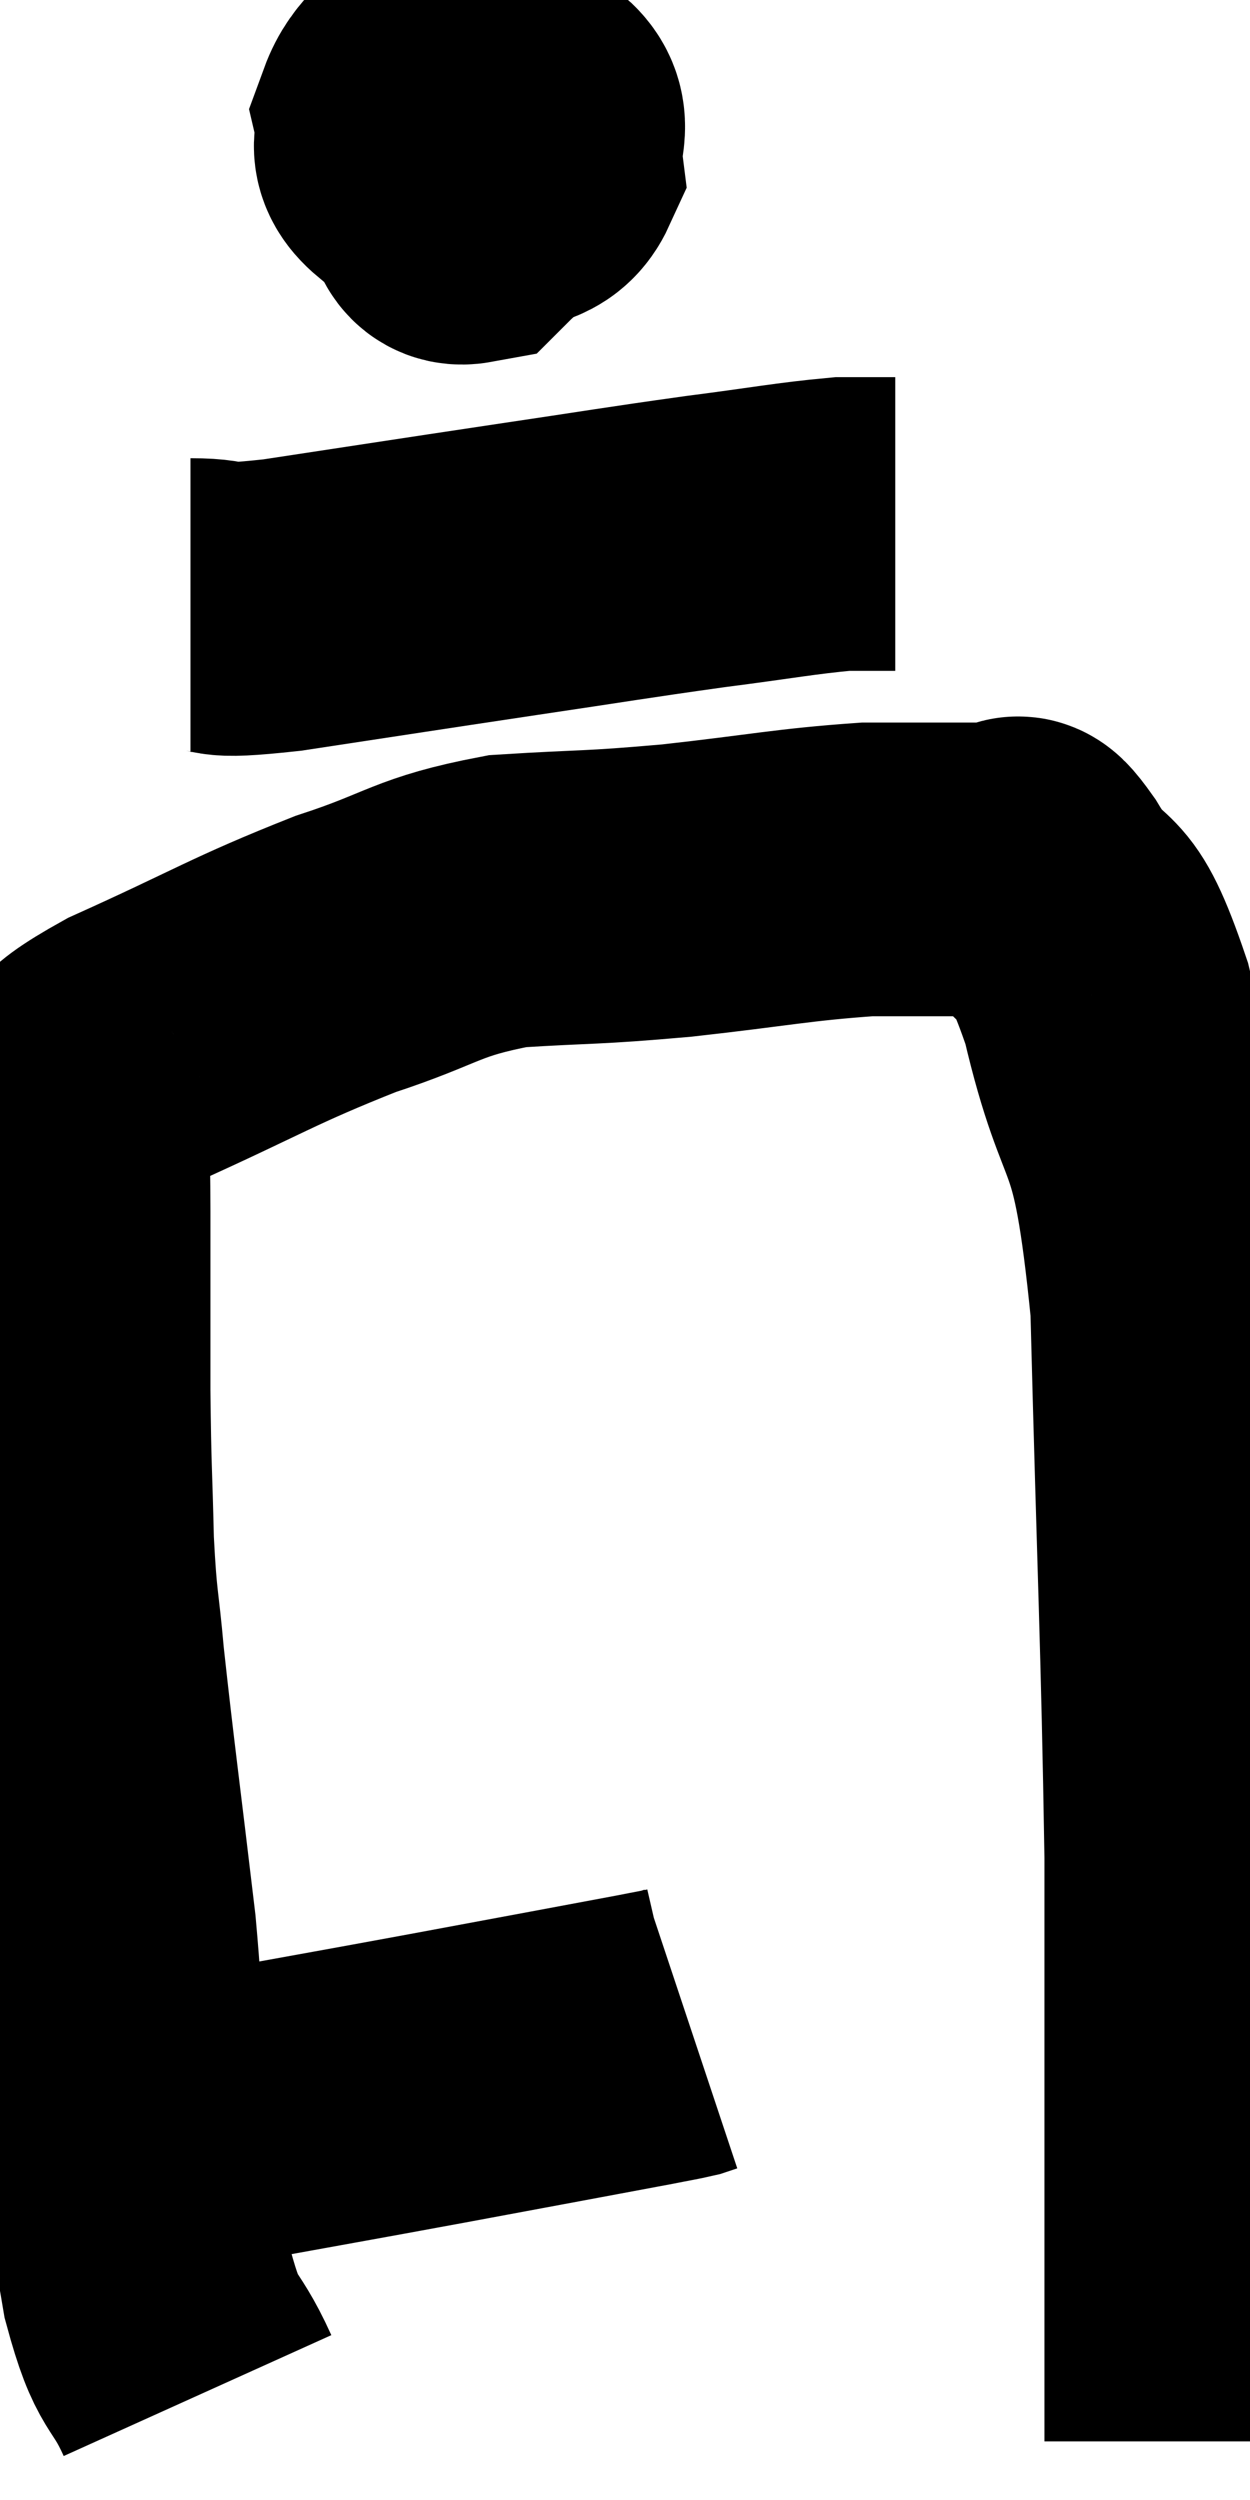 <svg xmlns="http://www.w3.org/2000/svg" viewBox="8.277 2.3 21.283 42.56" width="21.283" height="42.56"><path d="M 10.08 38.76 C 10.11 38.76, 9.555 38.88, 10.14 38.76 C 11.28 38.52, 11.025 38.55, 12.42 38.28 C 14.07 37.98, 14.01 37.995, 15.72 37.68 C 17.49 37.35, 18.225 37.215, 19.26 37.02 C 19.56 36.96, 19.665 36.945, 19.86 36.9 C 19.95 36.87, 19.995 36.855, 20.04 36.84 L 20.04 36.84" fill="none" stroke="black" stroke-width="5"></path><path d="M 11.64 43.08 C 11.22 42.15, 11.145 42.495, 10.8 41.22 C 10.53 39.6, 10.425 39.495, 10.26 37.98 C 10.2 36.57, 10.305 37.005, 10.14 35.16 C 9.87 32.88, 9.78 32.25, 9.6 30.6 C 9.51 29.58, 9.48 29.715, 9.42 28.56 C 9.39 27.27, 9.375 27.39, 9.36 25.98 C 9.36 24.45, 9.36 24, 9.36 22.92 C 9.36 22.29, 9.345 22.095, 9.36 21.66 C 9.39 21.42, 9.12 21.555, 9.42 21.18 C 9.99 20.67, 9.375 20.82, 10.56 20.16 C 12.36 19.35, 12.57 19.17, 14.16 18.54 C 15.54 18.09, 15.51 17.91, 16.92 17.64 C 18.36 17.55, 18.27 17.595, 19.8 17.46 C 21.42 17.28, 21.765 17.19, 23.04 17.1 C 23.97 17.1, 24.285 17.1, 24.9 17.1 C 25.2 17.1, 25.26 17.055, 25.5 17.1 C 25.68 17.19, 25.455 16.71, 25.86 17.28 C 26.49 18.33, 26.505 17.565, 27.12 19.38 C 27.72 21.96, 27.96 20.91, 28.32 24.54 C 28.44 29.22, 28.5 30.18, 28.56 33.9 C 28.56 36.66, 28.56 37.53, 28.56 39.42 C 28.56 40.44, 28.56 40.65, 28.56 41.46 C 28.56 42.06, 28.56 42.135, 28.56 42.66 C 28.56 43.11, 28.56 43.26, 28.56 43.56 L 28.56 43.86" fill="none" stroke="black" stroke-width="5"></path><path d="M 15.96 3.3 C 15.54 3.81, 15.285 3.87, 15.12 4.32 C 15.21 4.71, 14.925 4.785, 15.3 5.1 C 15.96 5.34, 16.095 5.58, 16.62 5.58 C 17.01 5.34, 17.235 5.46, 17.4 5.1 C 17.34 4.62, 17.595 4.41, 17.28 4.14 C 16.71 4.08, 16.425 4.05, 16.14 4.02 C 16.14 4.02, 16.215 3.705, 16.14 4.02 C 15.99 4.65, 15.825 4.785, 15.84 5.28 C 16.02 5.64, 15.87 6.06, 16.2 6 C 16.68 5.52, 16.92 5.505, 17.16 5.04 C 17.16 4.59, 17.445 4.5, 17.16 4.14 C 16.59 3.87, 16.41 3.69, 16.02 3.6 L 15.6 3.78" fill="none" stroke="black" stroke-width="5"></path><path d="M 11.52 12.6 C 12.3 12.6, 11.7 12.75, 13.08 12.6 C 15.06 12.3, 15.24 12.27, 17.04 12 C 18.66 11.76, 18.885 11.715, 20.28 11.52 C 21.45 11.37, 21.81 11.295, 22.62 11.22 L 23.52 11.22" fill="none" stroke="black" stroke-width="5"></path></svg>
